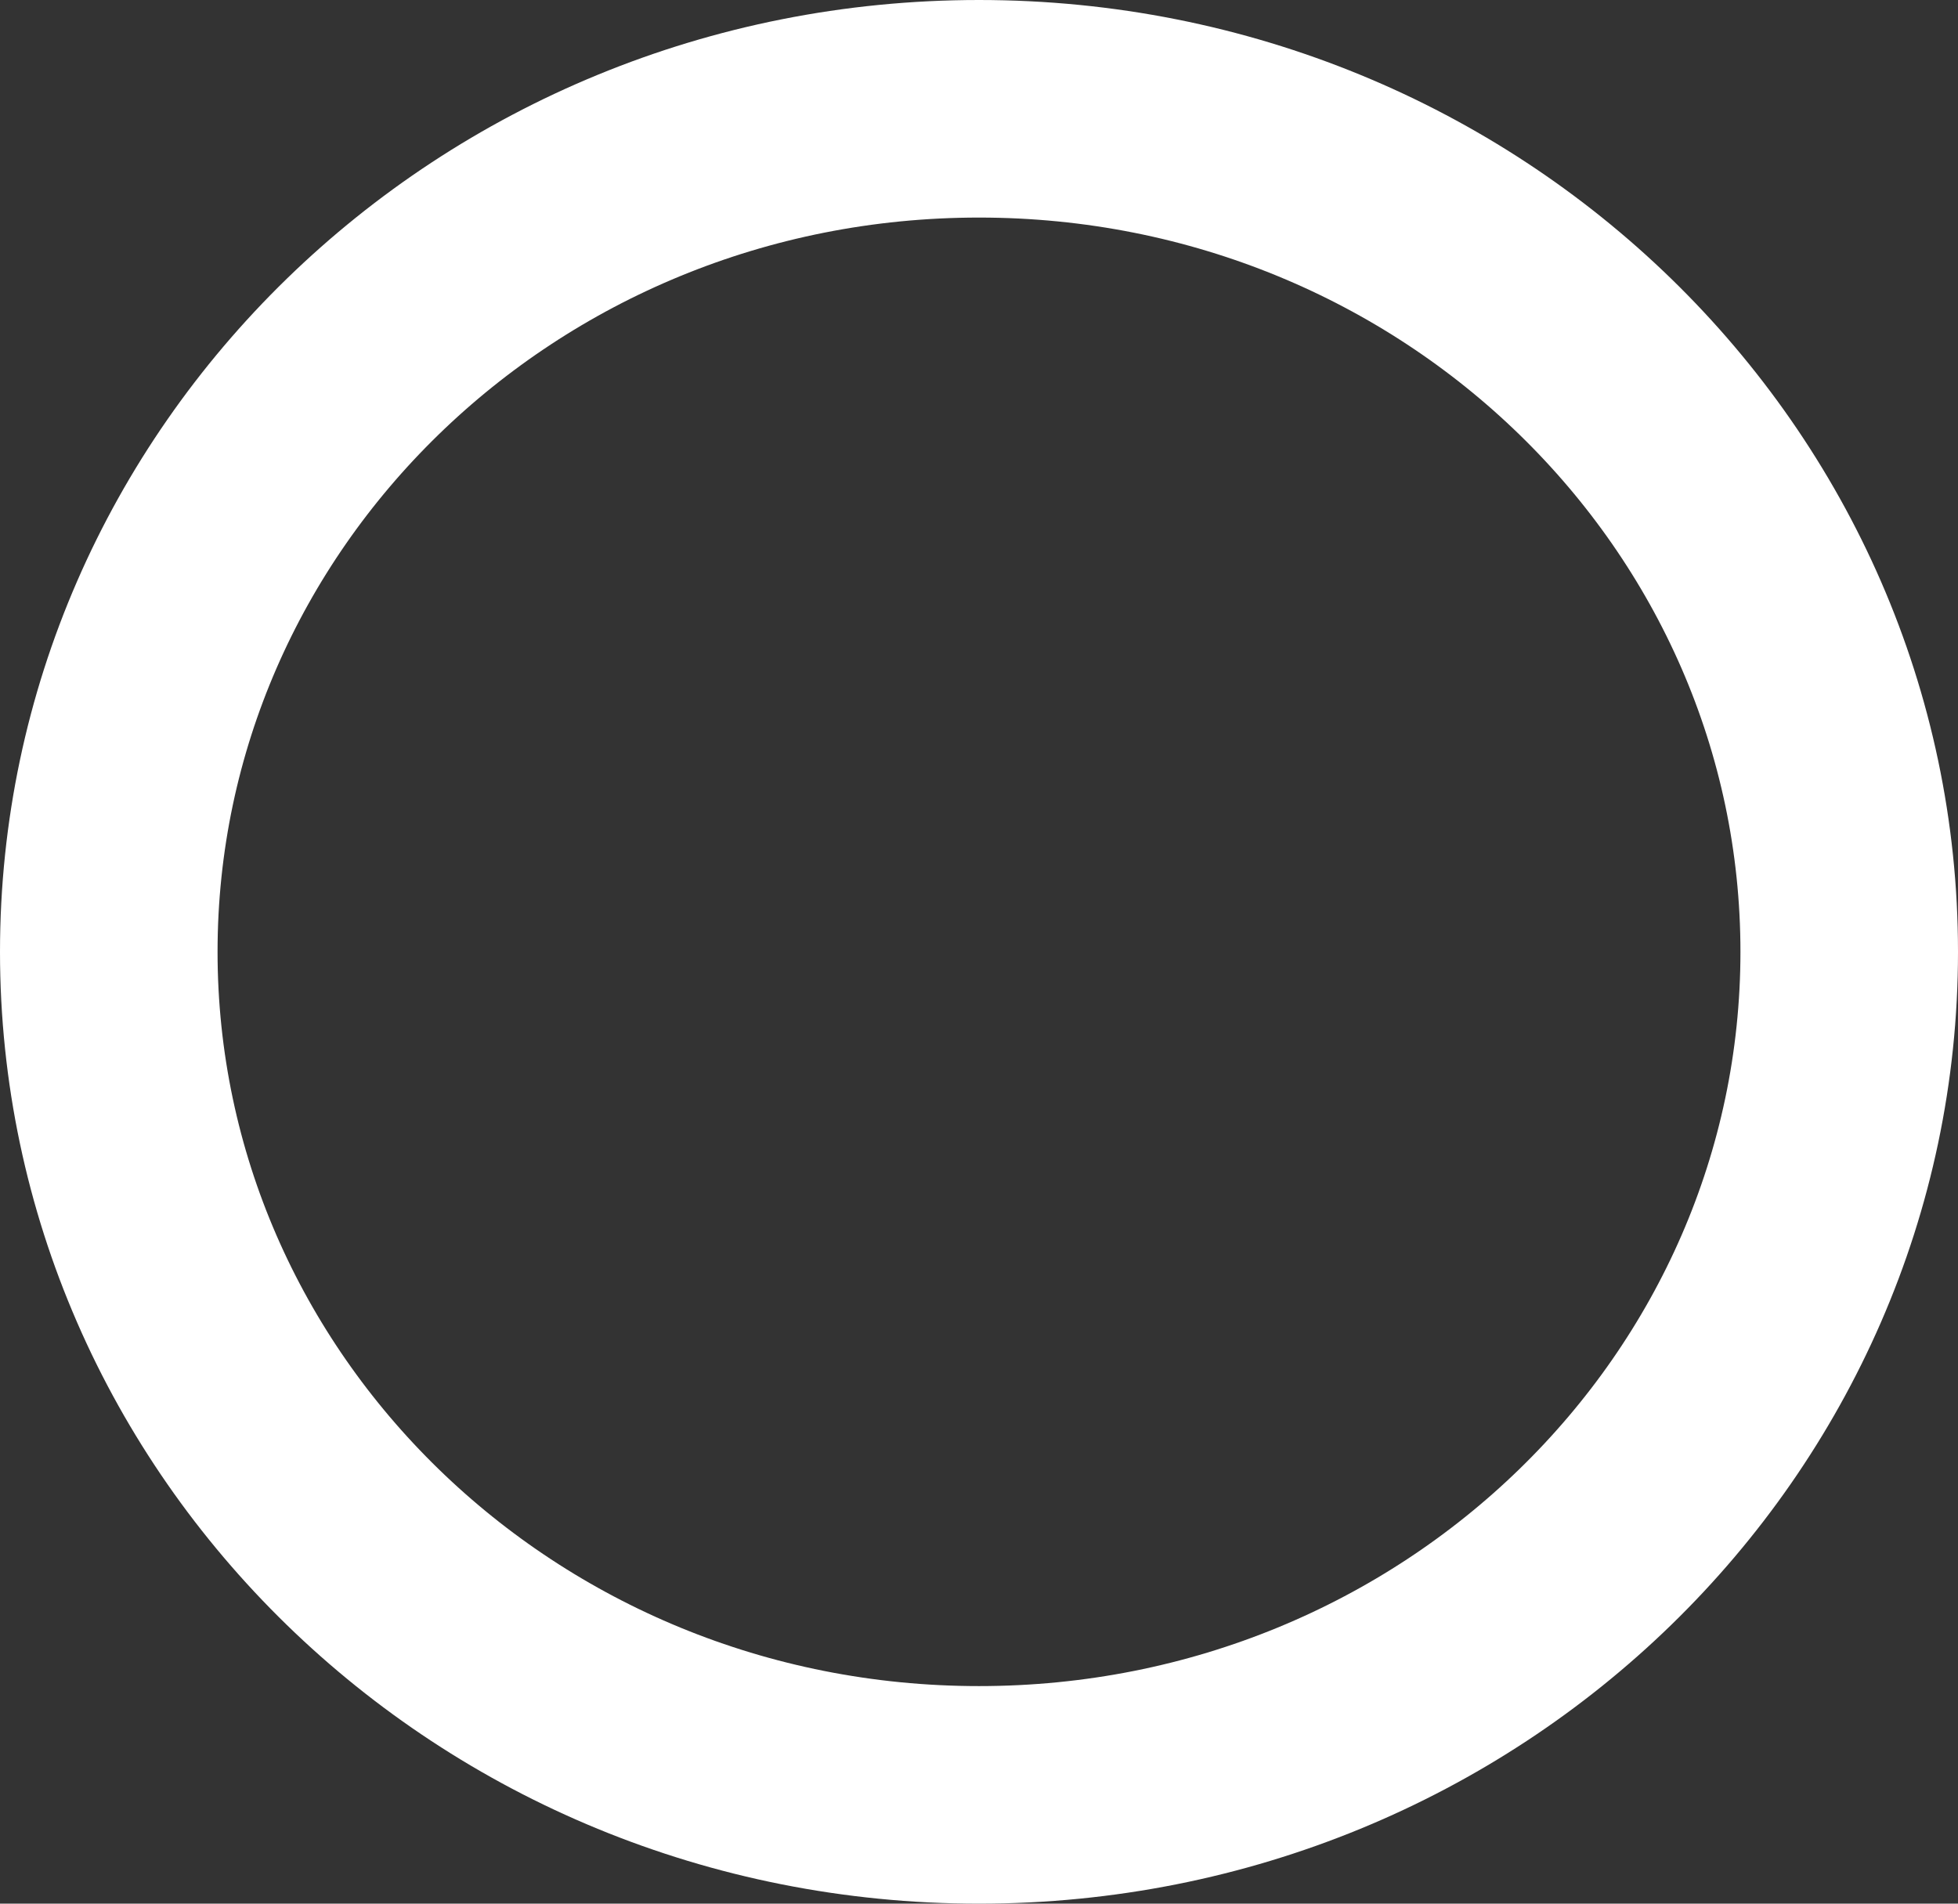 <svg width="36" height="35" viewBox="0 0 36 35" fill="none" xmlns="http://www.w3.org/2000/svg">
<rect x="0" y="0" width="36" height="35" fill="#333333" stroke="none"/>
<path id="Ellipse 1" d="M34 17.5C34 26.008 26.89 33 18 33C9.11 33 2 26.008 2 17.5C2 8.992 9.11 2 18 2C26.89 2 34 8.992 34 17.5Z" stroke="white" stroke-width="4"/>
</svg>
